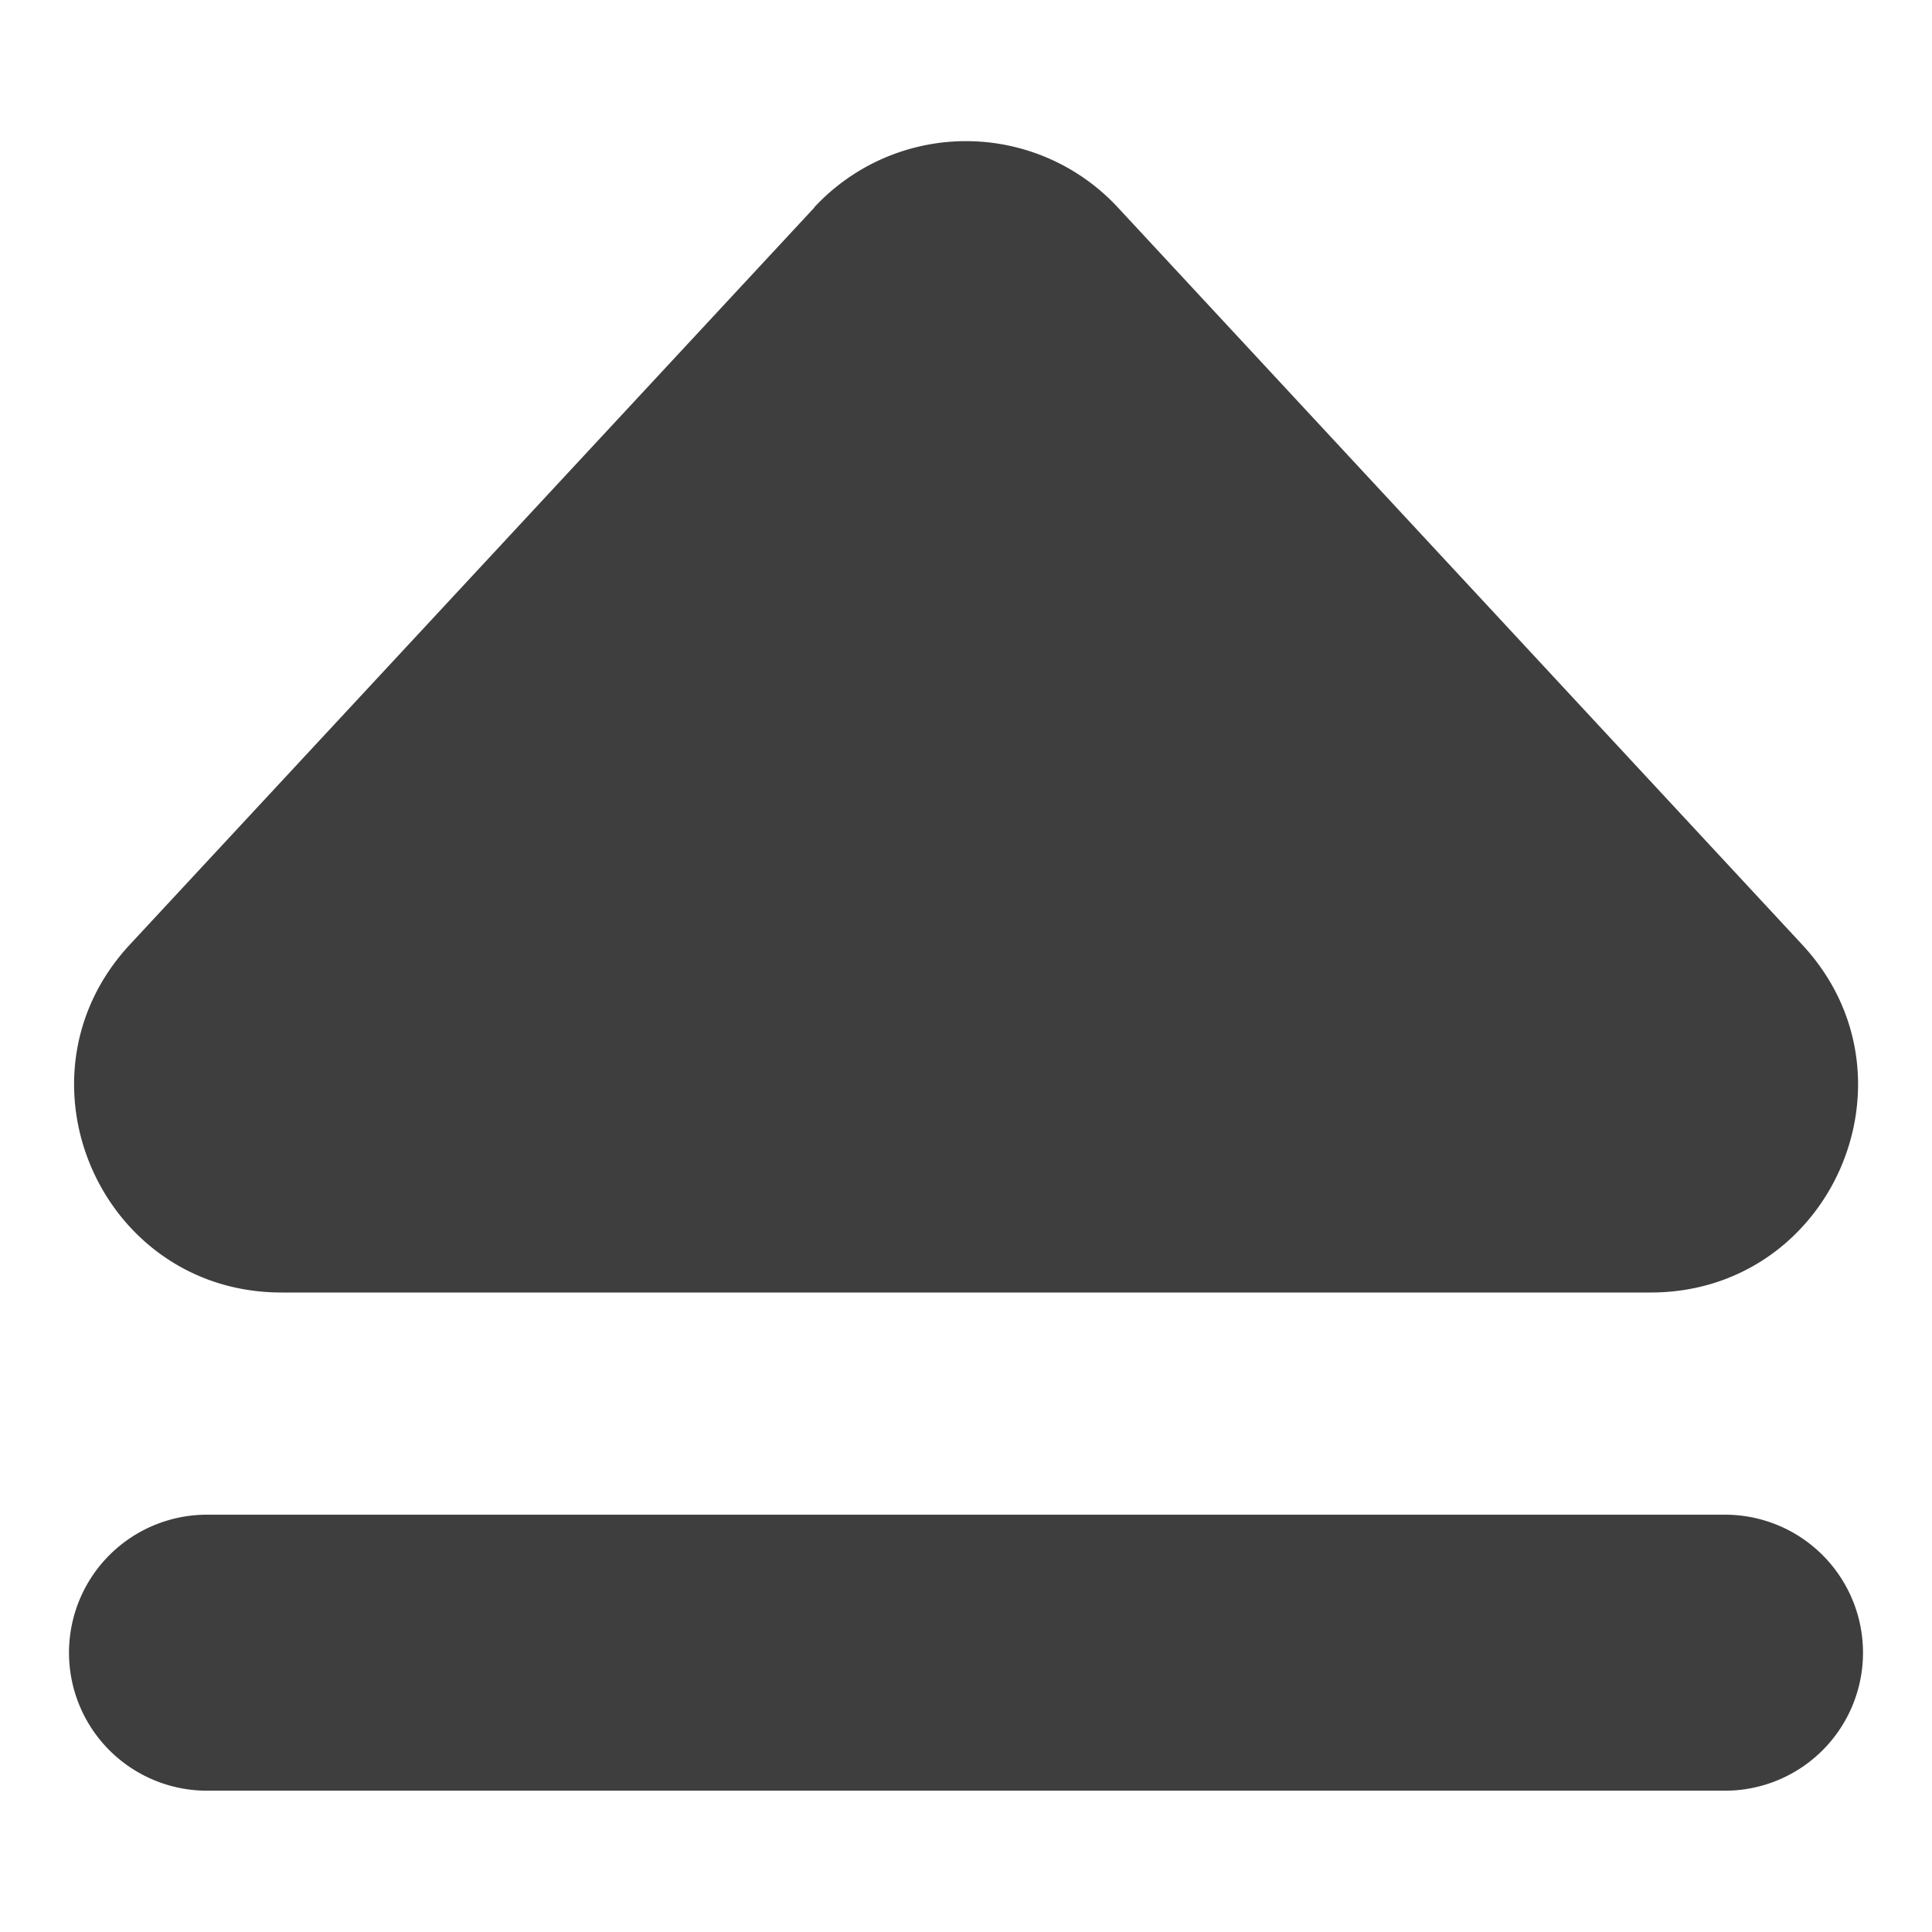 <svg xmlns="http://www.w3.org/2000/svg" fill="none" viewBox="0 0 14 14"><g id="eject--eject-unmount-dismount-remove-keyboard"><path id="Union" fill="#3e3e3e" fill-rule="evenodd" d="M5.9 1.503a1.5 1.5 0 0 1 2.2 0l4.96 5.343c.892.96.211 2.52-1.099 2.52H2.04c-1.31 0-1.99-1.56-1.1-2.52l4.962-5.343ZM.5 11.976a1 1 0 0 1 1-1h11a1 1 0 1 1 0 2h-11a1 1 0 0 1-1-1Z" clip-rule="evenodd"></path></g></svg>